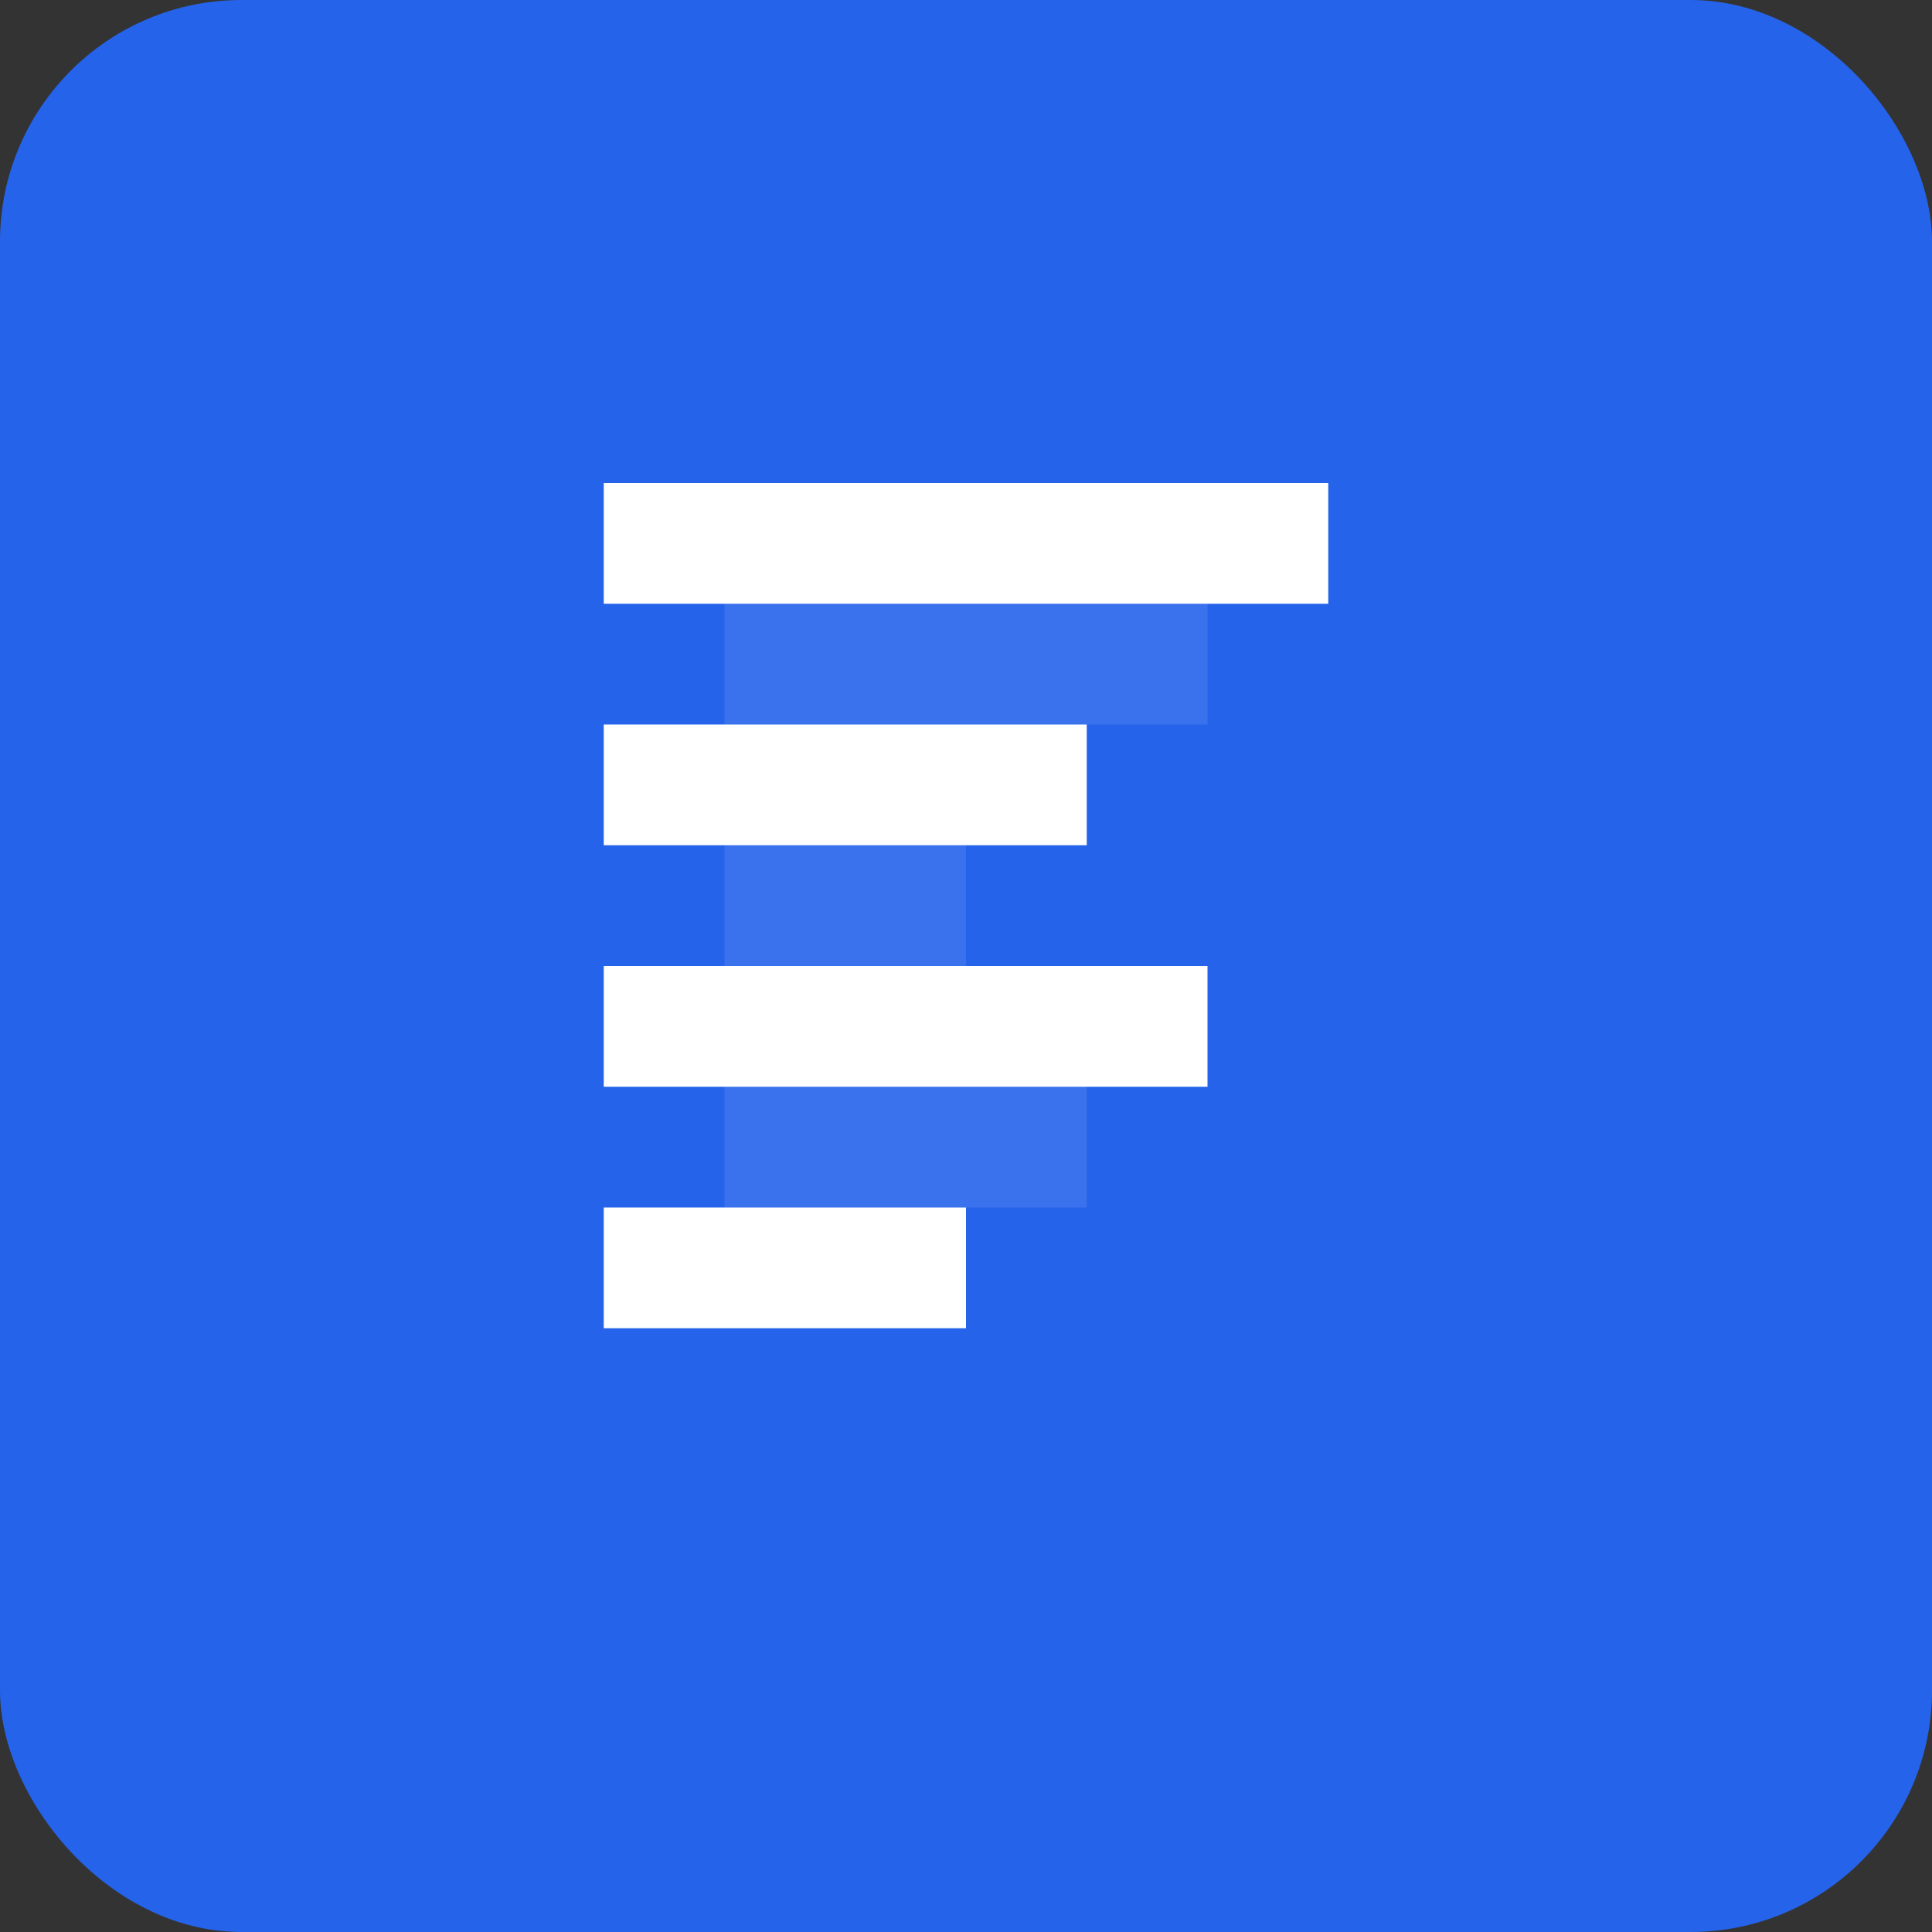 <svg width="32" height="32" viewBox="0 0 32 32" fill="none" xmlns="http://www.w3.org/2000/svg">
  <rect x="0" y="0" width="32" height="32" fill="#333333" stroke="none"/>
  <rect width="32" height="32" rx="4" fill="#2563EB"/>
  <path d="M10 8H22V10H10V8Z" fill="white"/>
  <path d="M10 12H18V14H10V12Z" fill="white"/>
  <path d="M10 16H20V18H10V16Z" fill="white"/>
  <path d="M10 20H16V22H10V20Z" fill="white"/>
  <path d="M12 10H20V12H12V10Z" fill="white" fill-opacity="0.1"/>
  <path d="M12 14H16V16H12V14Z" fill="white" fill-opacity="0.1"/>
  <path d="M12 18H18V20H12V18Z" fill="white" fill-opacity="0.1"/>
</svg> 